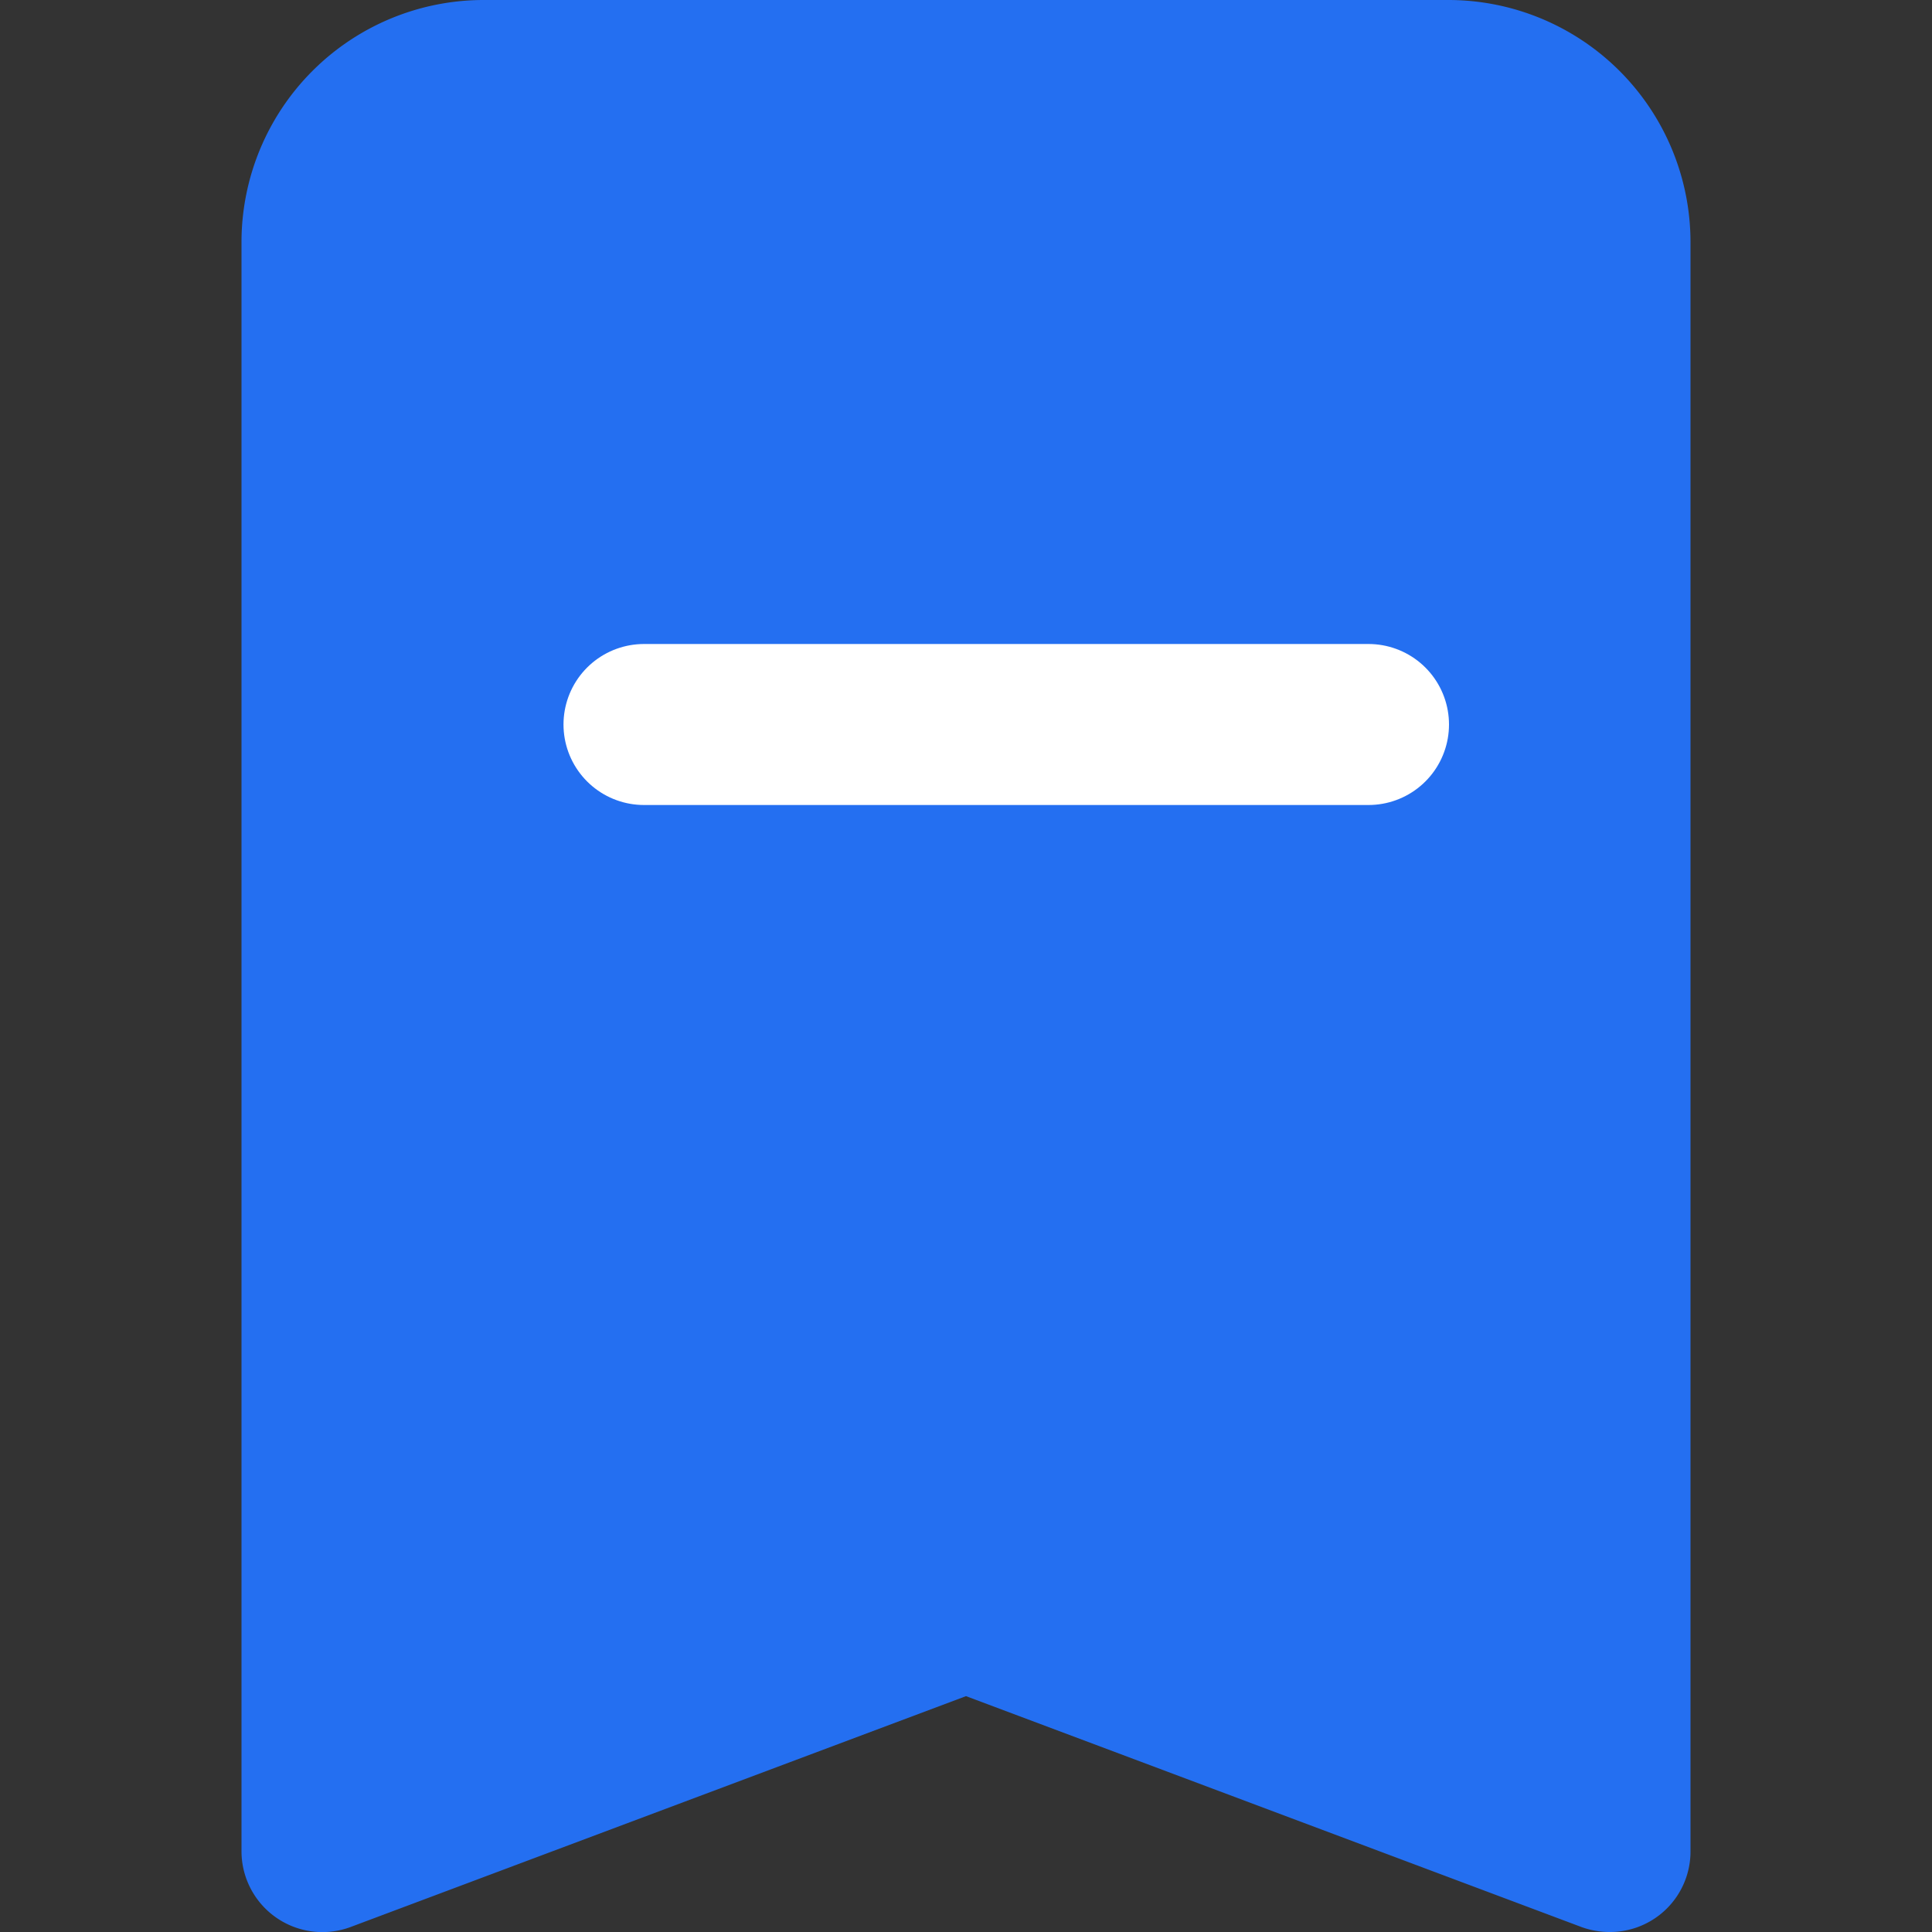 <svg xmlns="http://www.w3.org/2000/svg" viewBox="0 0 24 24"><rect x="0" y="0" width="24" height="24" fill="#333333" stroke="none"/><path d="M18 0H6a3.009 3.009 0 0 0-3 3v20a1.005 1.005 0 0 0 1.35.94L12 21.07l7.65 2.87A1.03 1.03 0 0 0 20 24a1 1 0 0 0 1-1V3a3.009 3.009 0 0 0-3-3Zm-3 10" fill="#246ff1"/><path d="M17 9H8" stroke="#FFF" stroke-width="2" stroke-linecap="round" stroke-linejoin="round"/></svg>